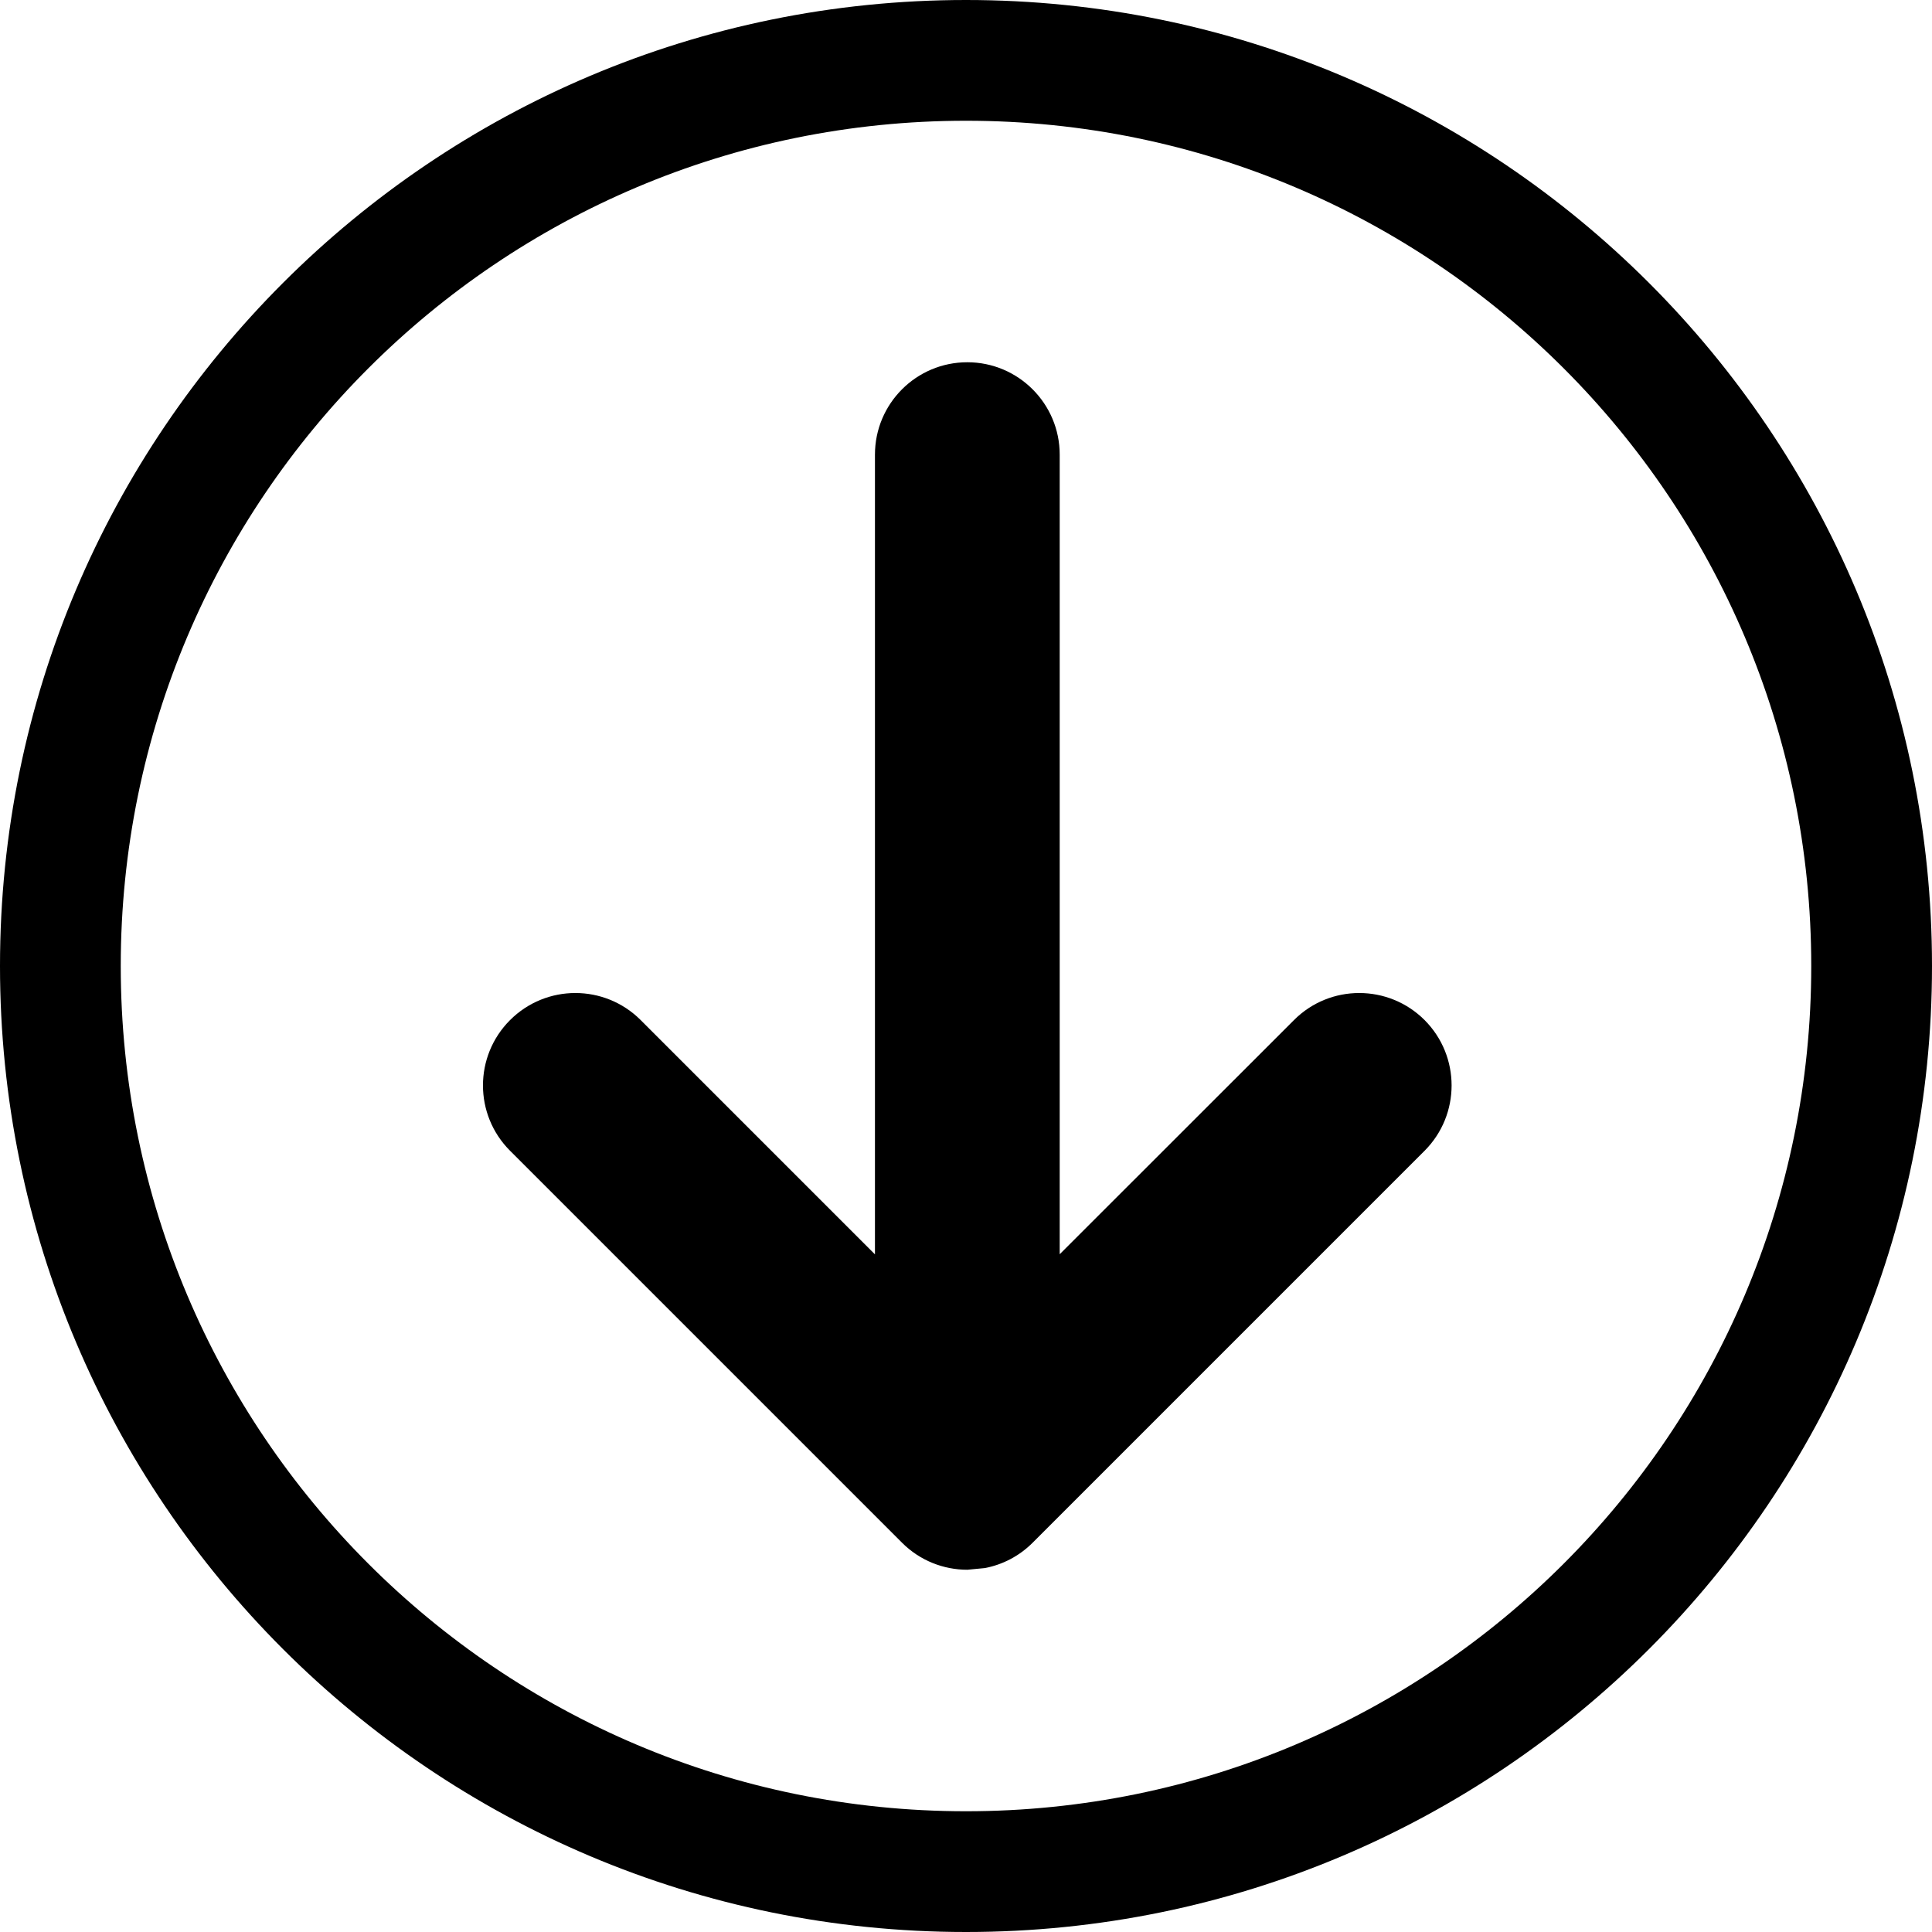<?xml version="1.0" encoding="UTF-8"?>
<svg width="16px" height="16px" viewBox="0 0 16 16" version="1.1" xmlns="http://www.w3.org/2000/svg" xmlns:xlink="http://www.w3.org/1999/xlink">
    <title>folder-download</title>
    <g id="页面-1" stroke="none" stroke-width="1" fill="none" fill-rule="evenodd">
        <g id="folder-download" fill="#000000" fill-rule="nonzero">
            <path d="M8,0 C12.418,0 16,3.582 16,8 C16,12.418 12.418,16 8,16 C3.582,16 0,12.418 0,8 C0,3.582 3.582,0 8,0 Z M8,1 C4.134,1 1,4.134 1,8 C1,11.866 4.134,15 8,15 C11.866,15 15,11.866 15,8 C15,4.134 11.866,1 8,1 Z" id="椭圆形"></path>
            <path d="M8.011,3 C7.588,3 7.246,3.343 7.246,3.765 L7.246,3.765 L7.246,10.388 L5.306,8.448 C5.007,8.149 4.523,8.149 4.224,8.448 C3.925,8.747 3.925,9.231 4.224,9.53 L4.224,9.53 L7.47,12.776 C7.619,12.925 7.815,13 8.011,13 L8.011,13 L8.157,12.986 C8.302,12.958 8.44,12.888 8.552,12.776 L8.552,12.776 L11.798,9.53 C12.096,9.231 12.096,8.747 11.798,8.448 C11.499,8.149 11.014,8.149 10.716,8.448 L10.716,8.448 L8.776,10.387 L8.776,3.765 C8.776,3.343 8.433,3 8.011,3 Z" id="形状结合-path"></path>
        </g>
    </g>
</svg>
